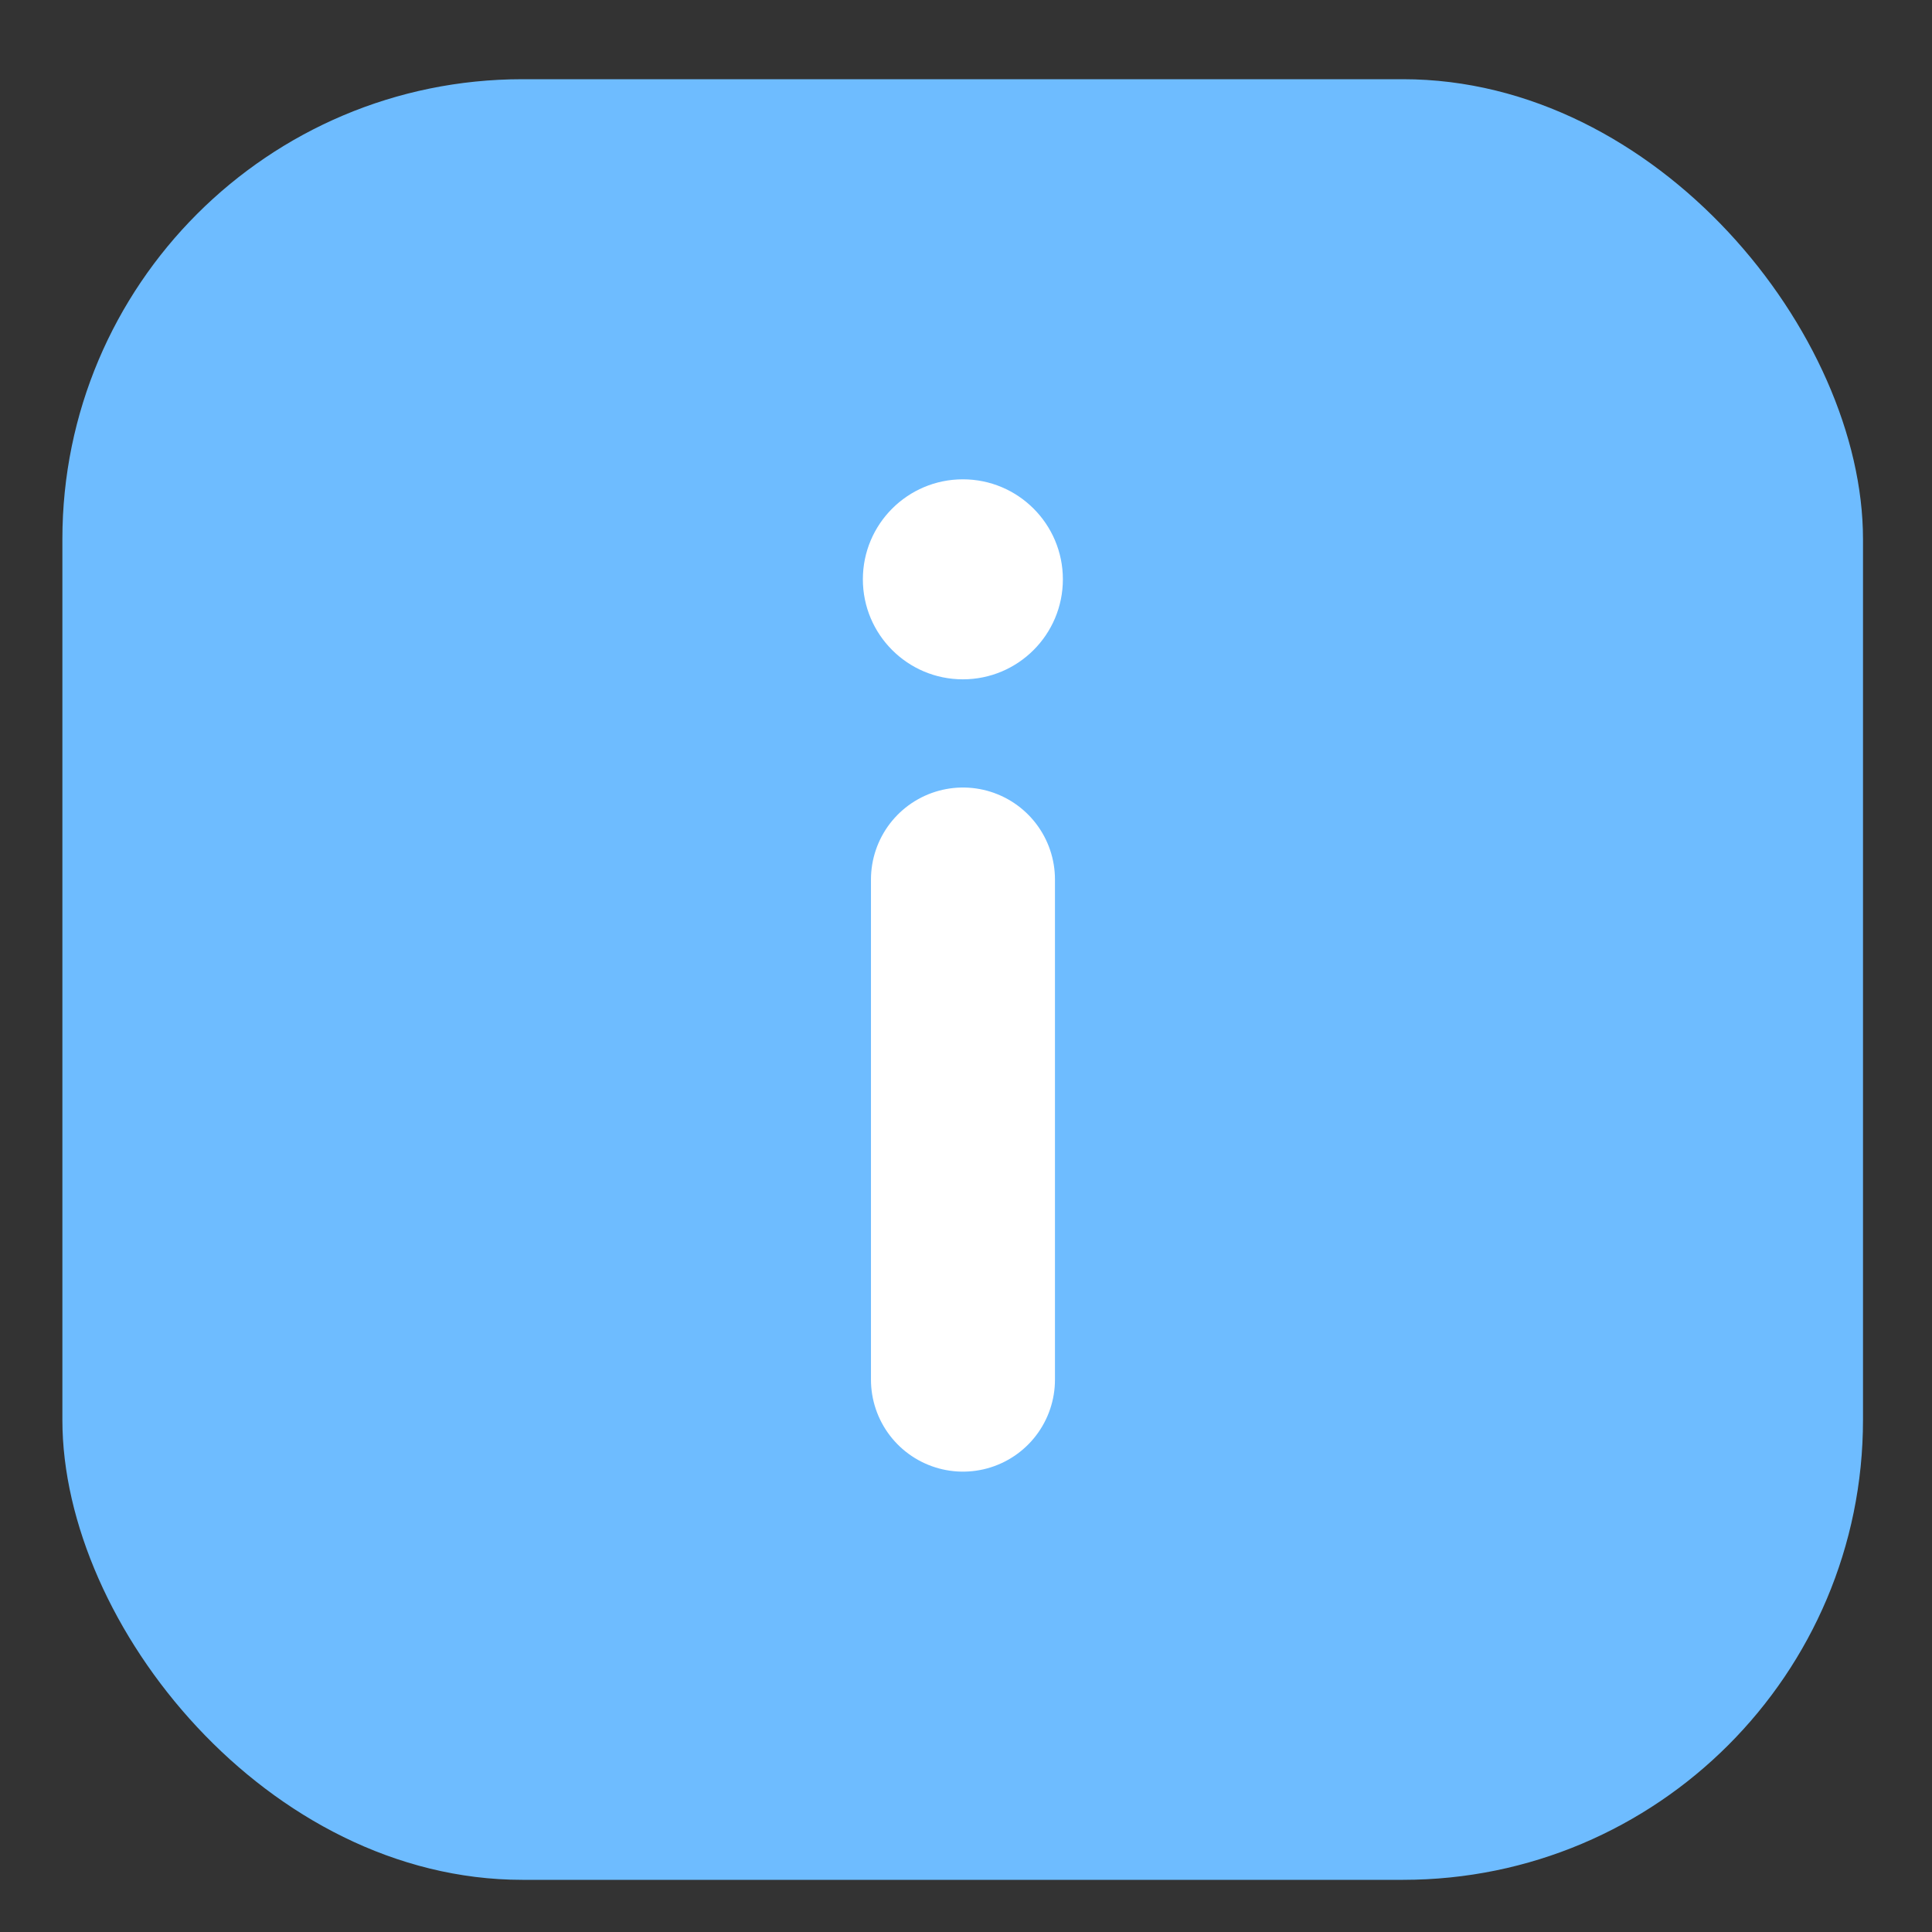<svg width="21" height="21" viewBox="0 0 21 21" fill="none" xmlns="http://www.w3.org/2000/svg">
<rect x="0" y="0" width="21" height="21" fill="#333333" stroke="none"/>
<rect x="0.678" y="0.861" width="19.572" height="19.572" rx="5" fill="#6EBCFF"/>
<path d="M10.467 9.56V14.996" stroke="white" stroke-width="2" stroke-linecap="round"/>
<circle cx="10.466" cy="6.297" r="1.087" fill="white"/>
</svg>
